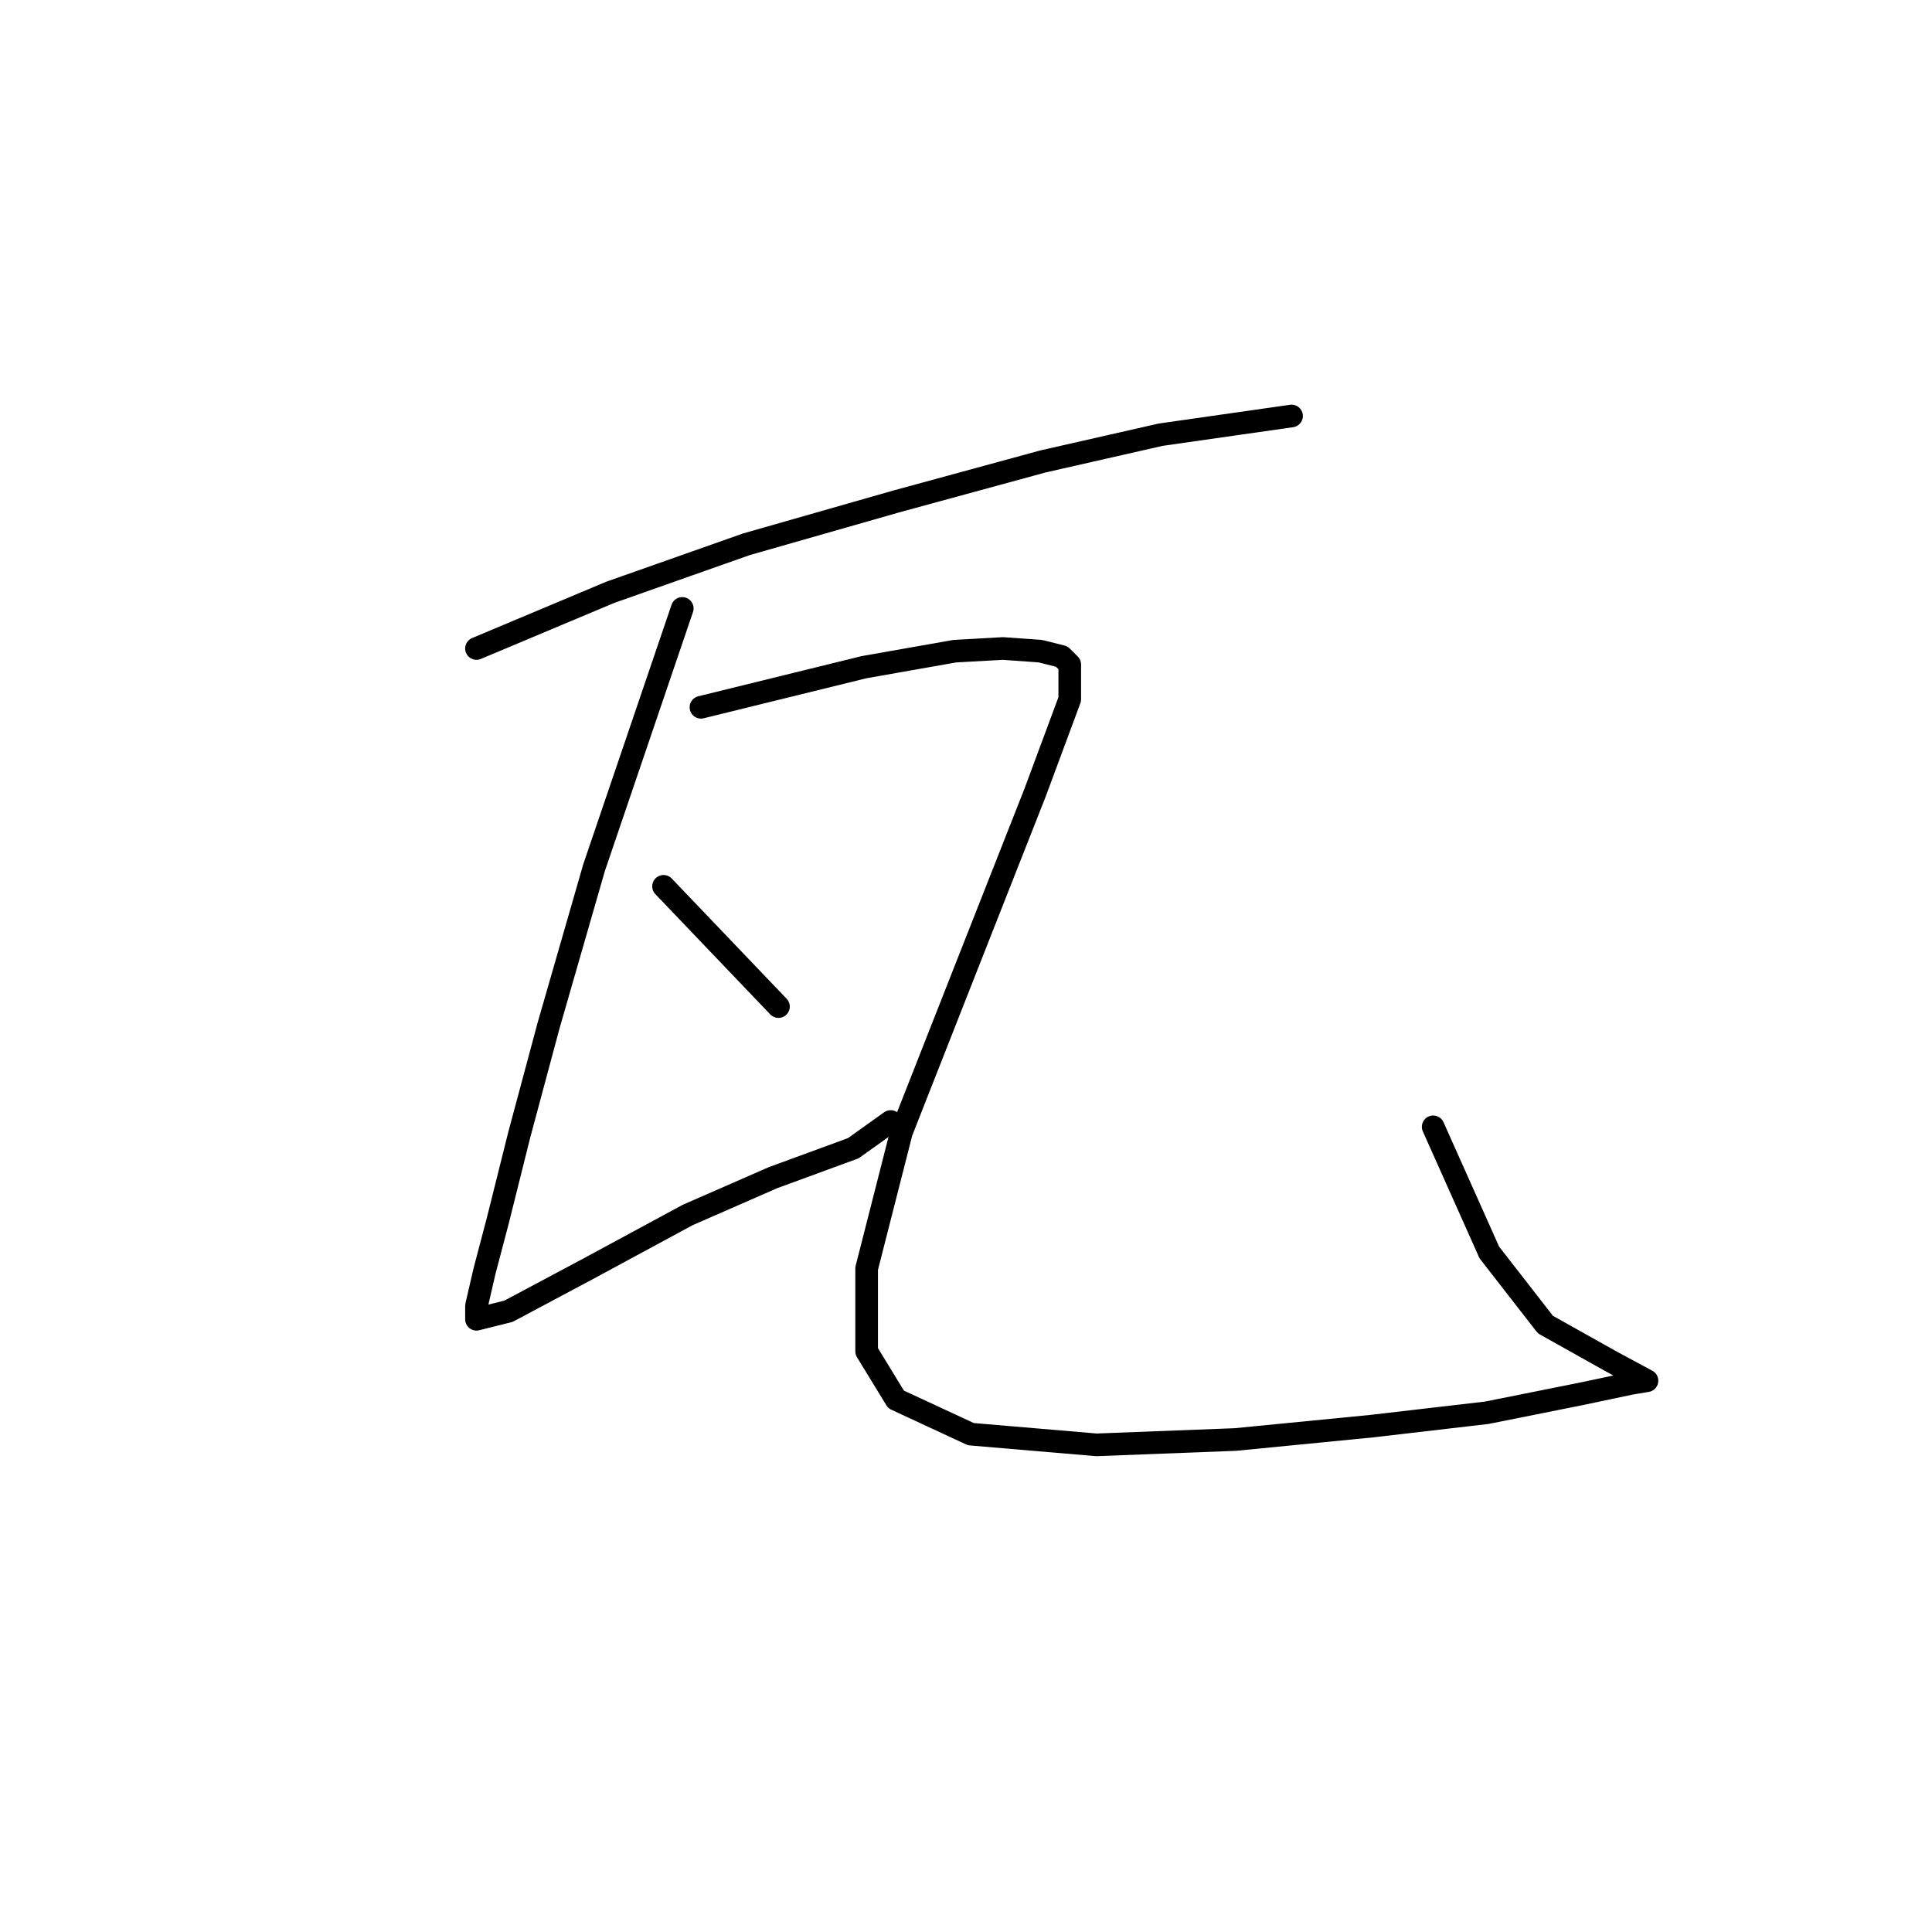 <?xml version="1.0" standalone="no"?>
    <svg width="256" height="256" xmlns="http://www.w3.org/2000/svg" version="1.1">
    <polyline stroke="black" stroke-width="3" stroke-linecap="round" fill="transparent" stroke-linejoin="round" points="63.137 85.929 80.842 78.492 98.901 72.119 118.73 66.453 138.206 61.142 153.786 57.601 163.701 56.184 171.137 55.122 171.137 55.122 " />
        <polyline stroke="black" stroke-width="3" stroke-linecap="round" fill="transparent" stroke-linejoin="round" points="90.403 80.617 78.717 114.965 72.698 135.857 68.802 150.375 65.97 161.706 64.199 168.434 63.137 173.037 63.137 174.808 67.386 173.745 78.009 168.08 91.111 160.998 102.442 156.04 113.065 152.145 118.022 148.604 118.022 148.604 " />
        <polyline stroke="black" stroke-width="3" stroke-linecap="round" fill="transparent" stroke-linejoin="round" points="87.924 117.443 103.15 133.378 103.15 133.378 " />
        <polyline stroke="black" stroke-width="3" stroke-linecap="round" fill="transparent" stroke-linejoin="round" points="92.881 93.719 114.481 88.407 120.501 87.345 126.521 86.283 132.894 85.929 137.852 86.283 140.685 86.991 141.747 88.053 141.747 92.656 137.144 105.05 127.937 128.421 119.439 150.021 114.835 168.08 114.835 179.057 118.73 185.431 128.645 190.034 145.288 191.45 163.701 190.742 181.76 188.972 196.987 187.201 209.38 184.722 216.108 183.306 218.233 182.952 213.629 180.473 204.777 175.516 197.341 165.955 189.905 149.312 189.905 149.312 " />
        </svg>